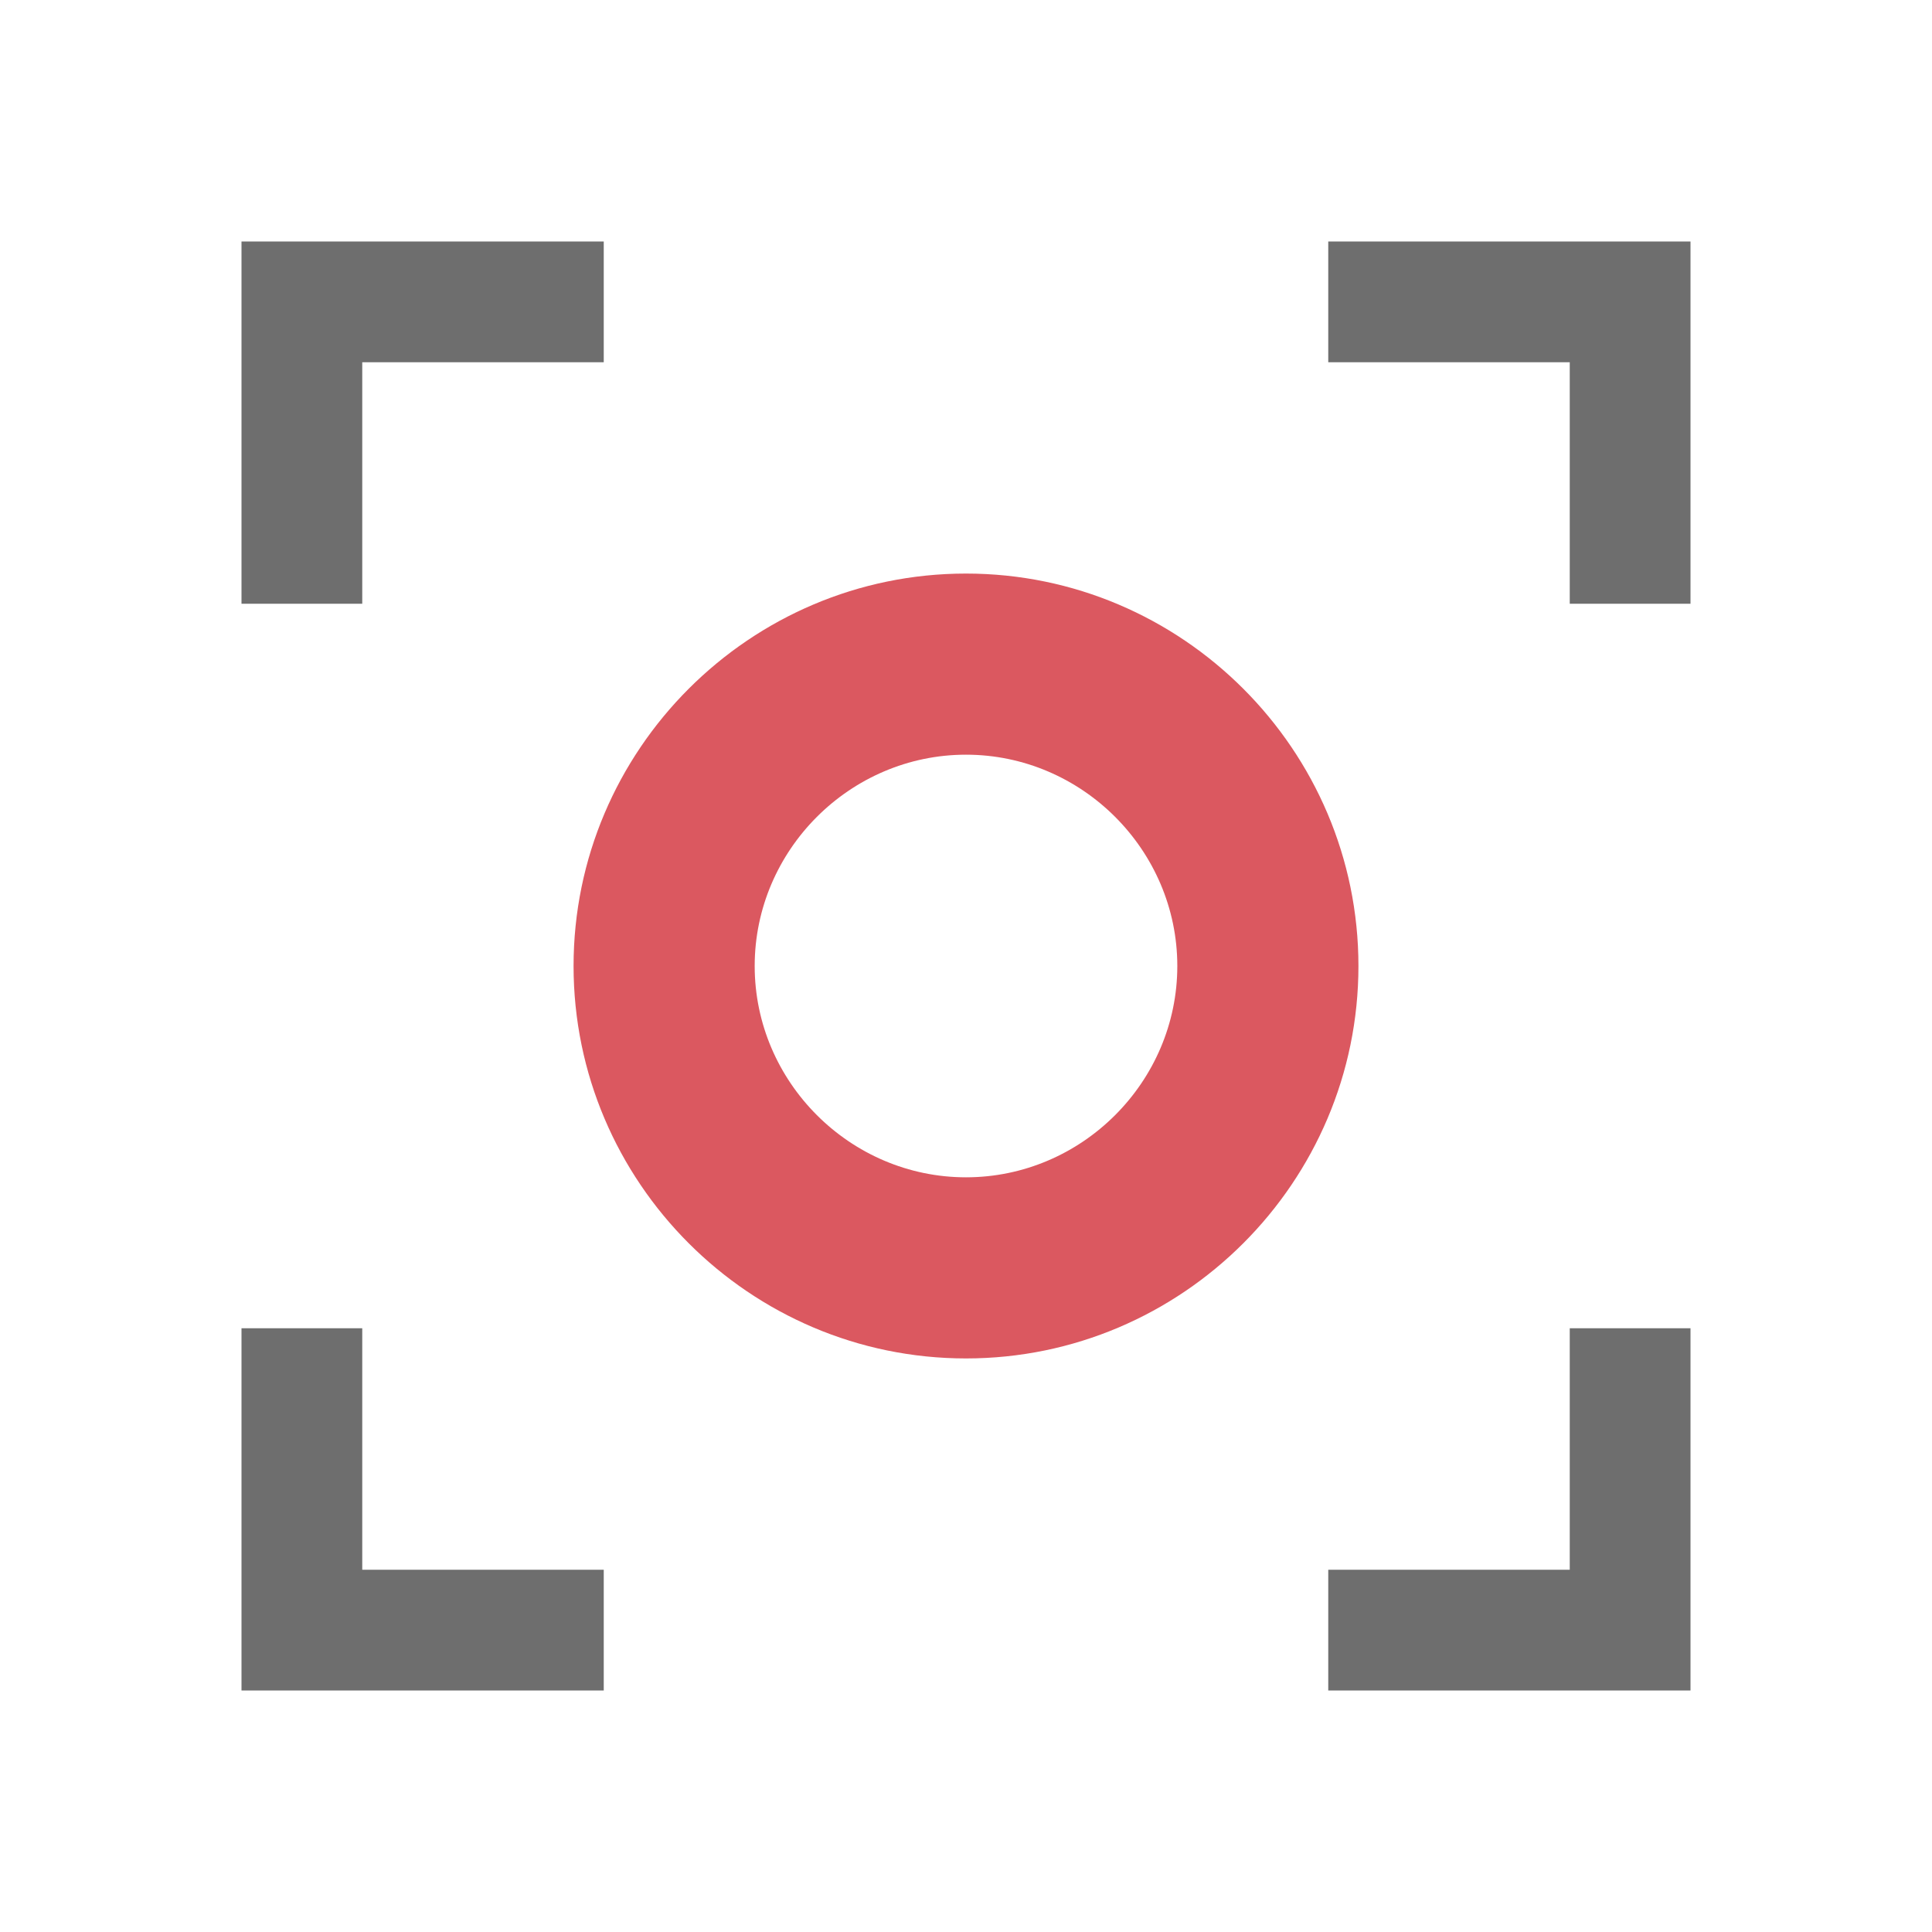 <!-- Copyright © 2000–2024 JetBrains s.r.o. -->
<svg width="16" height="16" viewBox="0 0 16 16" xmlns="http://www.w3.org/2000/svg">
  <path fill="#db5860" d="M8 11.25c-1.79 0-3.25-1.46-3.25-3.25S6.21 4.75 8 4.75 11.25 6.21 11.25 8 9.79 11.25 8 11.25m0-5c-.96 0-1.75.79-1.75 1.75S7.04 9.75 8 9.75 9.75 8.96 9.75 8 8.96 6.25 8 6.25"/>
  <path fill="#6e6e6e" d="M14 14h-3v-1h2v-2h1zm-9 0H2v-3h1v2h2zm9-9h-1V3h-2V2h3zM3 5H2V2h3v1H3z"/>
</svg>
